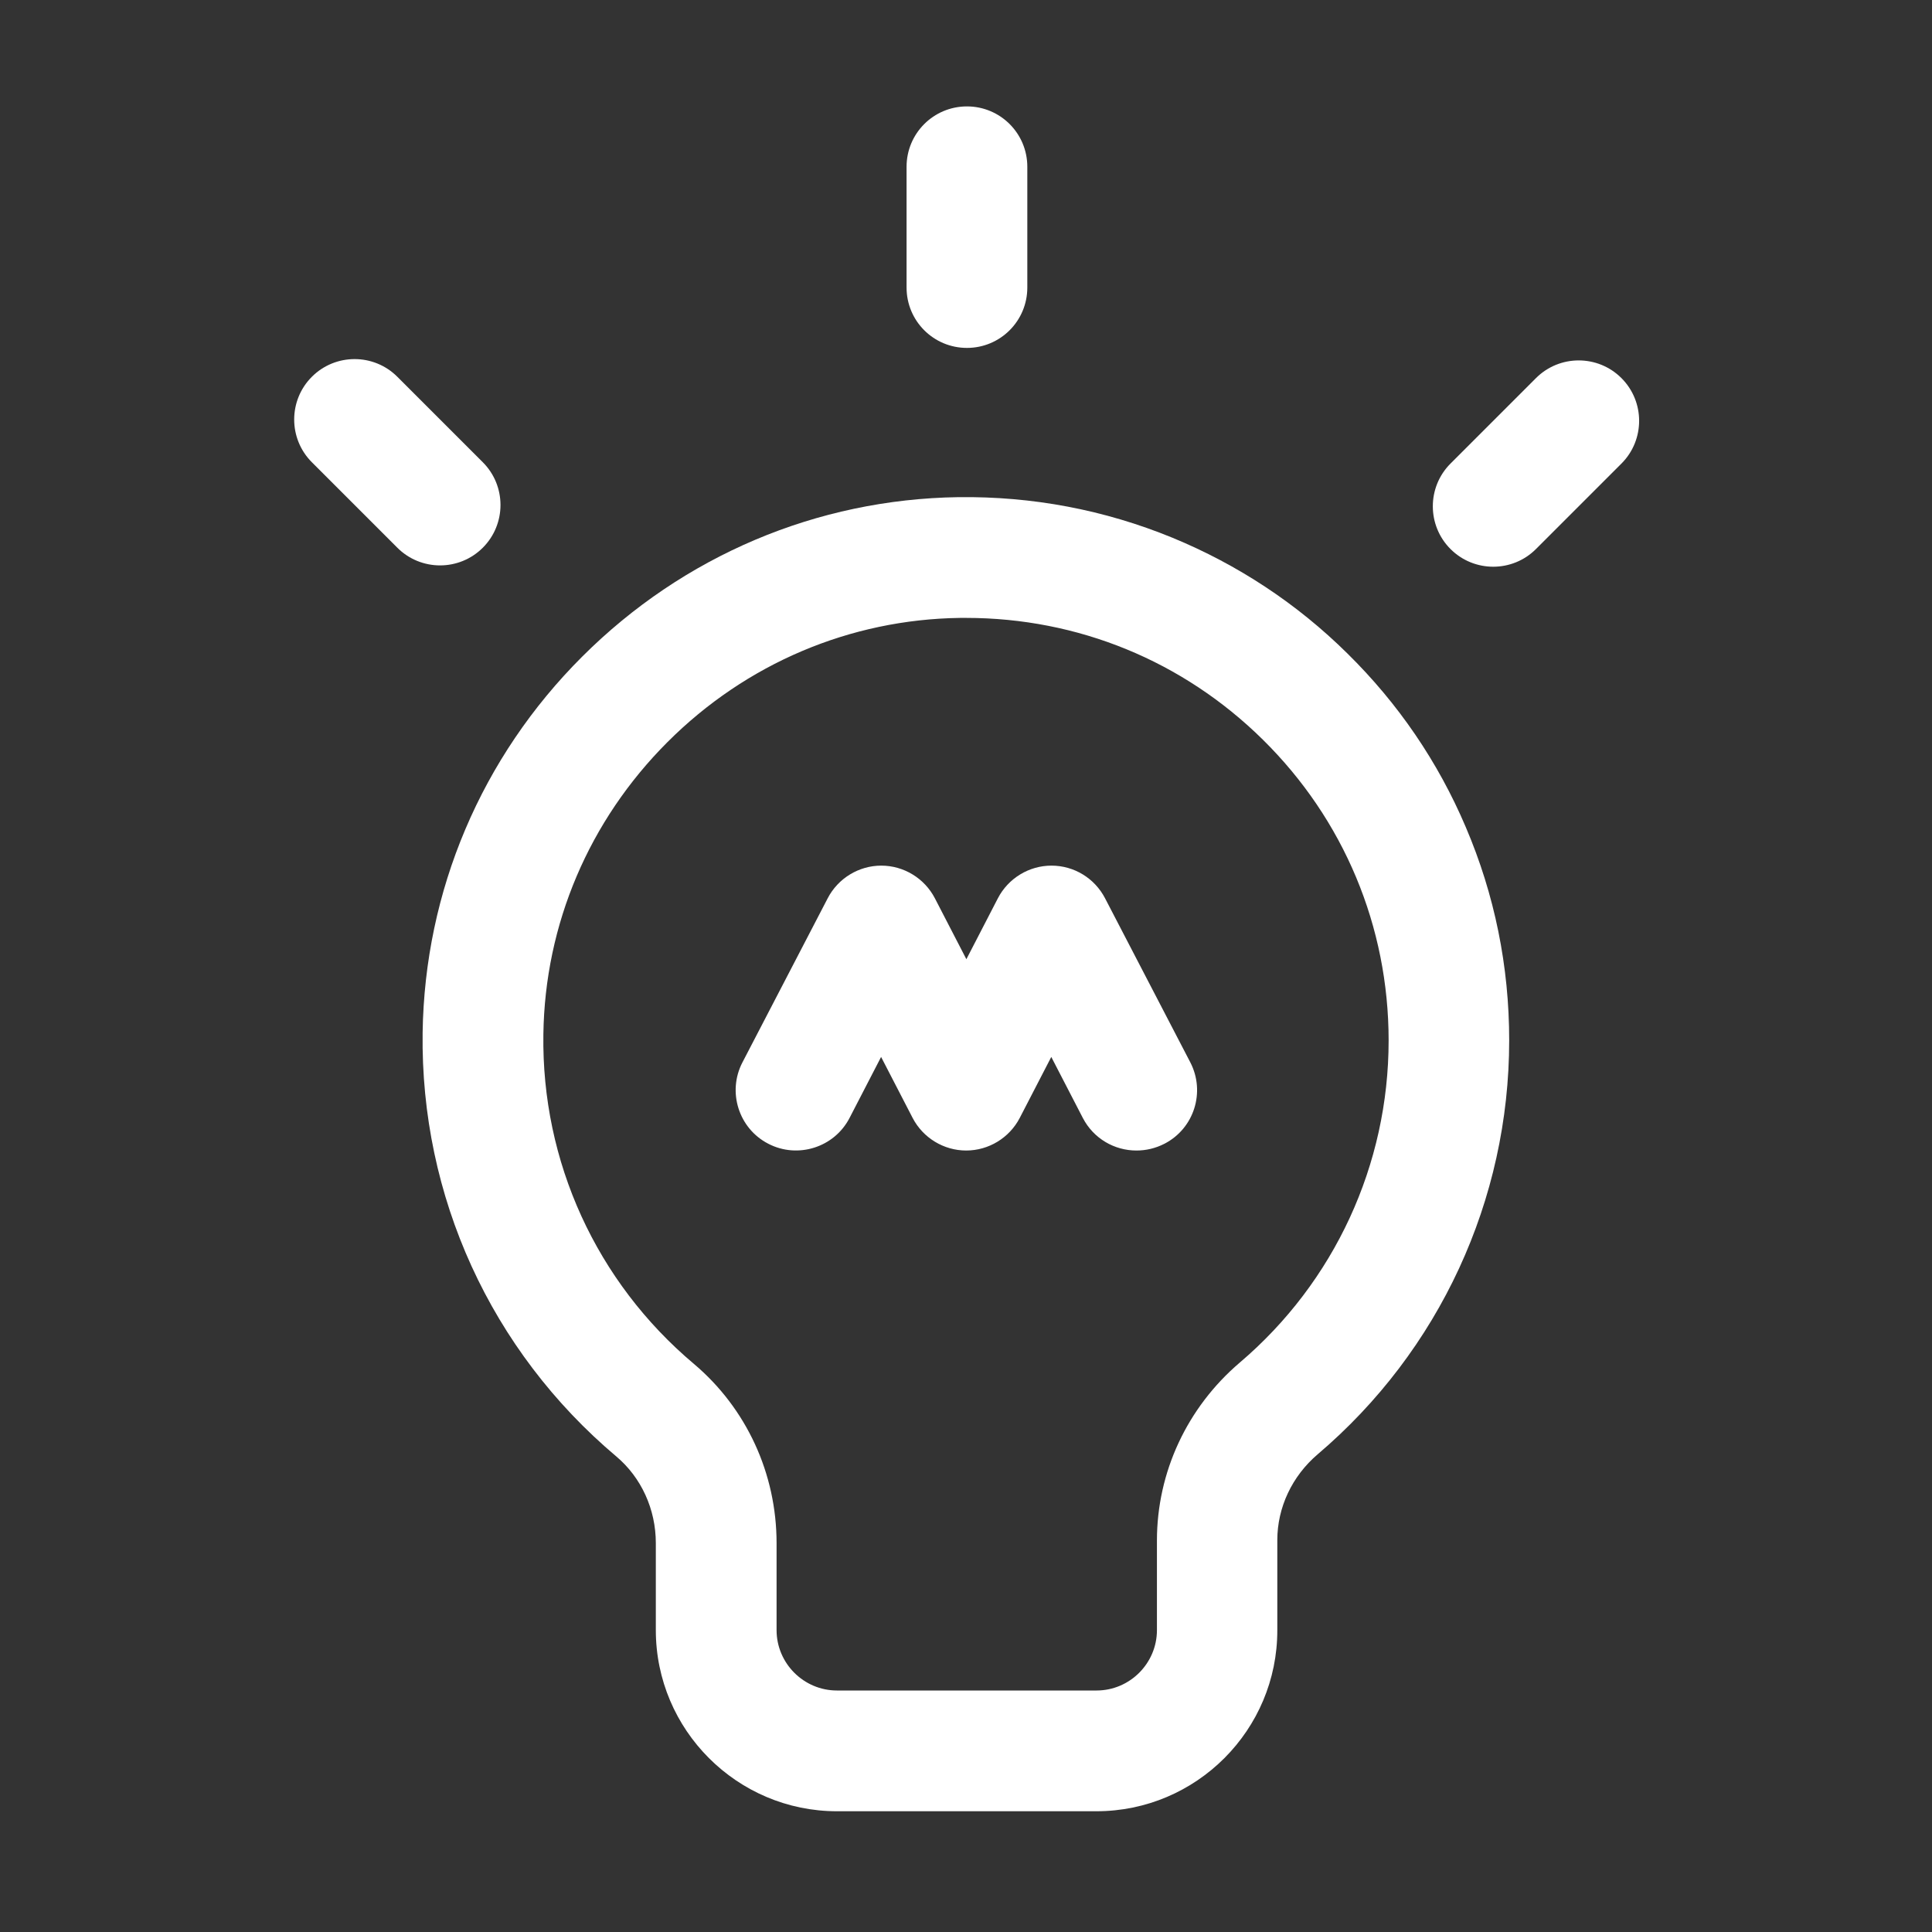 <?xml version="1.0" standalone="no"?><!DOCTYPE svg PUBLIC "-//W3C//DTD SVG 1.1//EN"
        "http://www.w3.org/Graphics/SVG/1.1/DTD/svg11.dtd">
<svg t="1617627172191" class="icon" viewBox="0 0 1024 1024" version="1.1" xmlns="http://www.w3.org/2000/svg" p-id="2931"
     xmlns:xlink="http://www.w3.org/1999/xlink" >
    <rect x="0" y="0" width="1024" height="1024" fill="#333333" stroke="none"/>
    <defs>
        <style type="text/css"></style>
    </defs>
    <path style="fill:#fff" d="M581.1 960H443.6c-52.9 0-96-43.1-96-96v-46.1c0-18-7.7-34.8-21-46-66.4-56-103.8-137.8-102.6-224.6 1.1-75.1 31.1-145.9 84.6-199.3 53.5-53.4 124.3-83.4 199.3-84.5 39.3-0.5 77.4 6.7 113.5 21.5 34.7 14.3 66 34.9 92.8 61.4 26.9 26.5 48 57.4 62.7 92 15.3 35.8 23 73.8 23 113 0 84.6-37 164.6-101.5 219.4-13.6 11.6-21.4 28.2-21.4 45.5V864c0.1 52.9-42.9 96-95.9 96zM512 327.5h-3.2c-58.3 0.8-113.4 24.2-155 65.8-41.6 41.6-65 96.6-65.8 154.9-1 67.5 28.1 131.2 79.8 174.7 27.8 23.5 43.8 58.1 43.8 95V864c0 17.6 14.4 32 32 32h137.6c17.6 0 32-14.4 32-32v-47.5c0-36.2 16-70.5 43.9-94.3 50.2-42.7 78.9-104.9 78.9-170.7 0-60.4-23.7-117.1-66.7-159.5-42.3-41.7-98-64.5-157.3-64.5z"
          p-id="2932"></path>
    <path style="fill:#fff" d="M602.3 609.8c-11.6 0-22.7-6.3-28.4-17.3l-16.7-32.3-16.7 32.3c-5.5 10.6-16.5 17.3-28.4 17.3-11.9 0-22.9-6.7-28.4-17.3L467 560.2l-16.7 32.3c-8.1 15.7-27.5 21.8-43.1 13.7-15.7-8.1-21.8-27.5-13.7-43.1l45.2-87c5.5-10.6 16.5-17.3 28.4-17.3s22.9 6.7 28.4 17.3l16.7 32.3 16.7-32.3c5.5-10.6 16.5-17.3 28.4-17.3 12 0 22.9 6.7 28.4 17.3l45.2 87c8.1 15.7 2 35-13.7 43.1-4.9 2.5-9.9 3.6-14.9 3.6zM512.5 184.4c-17.7 0-32-14.3-32-32v-64c0-17.7 14.3-32 32-32s32 14.3 32 32v64c0 17.7-14.3 32-32 32zM210.6 290.3L165.3 245c-12.5-12.5-12.5-32.8 0-45.3s32.8-12.5 45.3 0l45.3 45.3c12.5 12.5 12.5 32.8 0 45.3s-32.8 12.5-45.3 0zM768.8 291c-12.5-12.5-12.5-32.8 0-45.3l45.3-45.3c12.5-12.5 32.8-12.5 45.3 0s12.5 32.8 0 45.3L814.1 291c-12.5 12.5-32.8 12.5-45.3 0z"
          p-id="2933"></path>
</svg>
